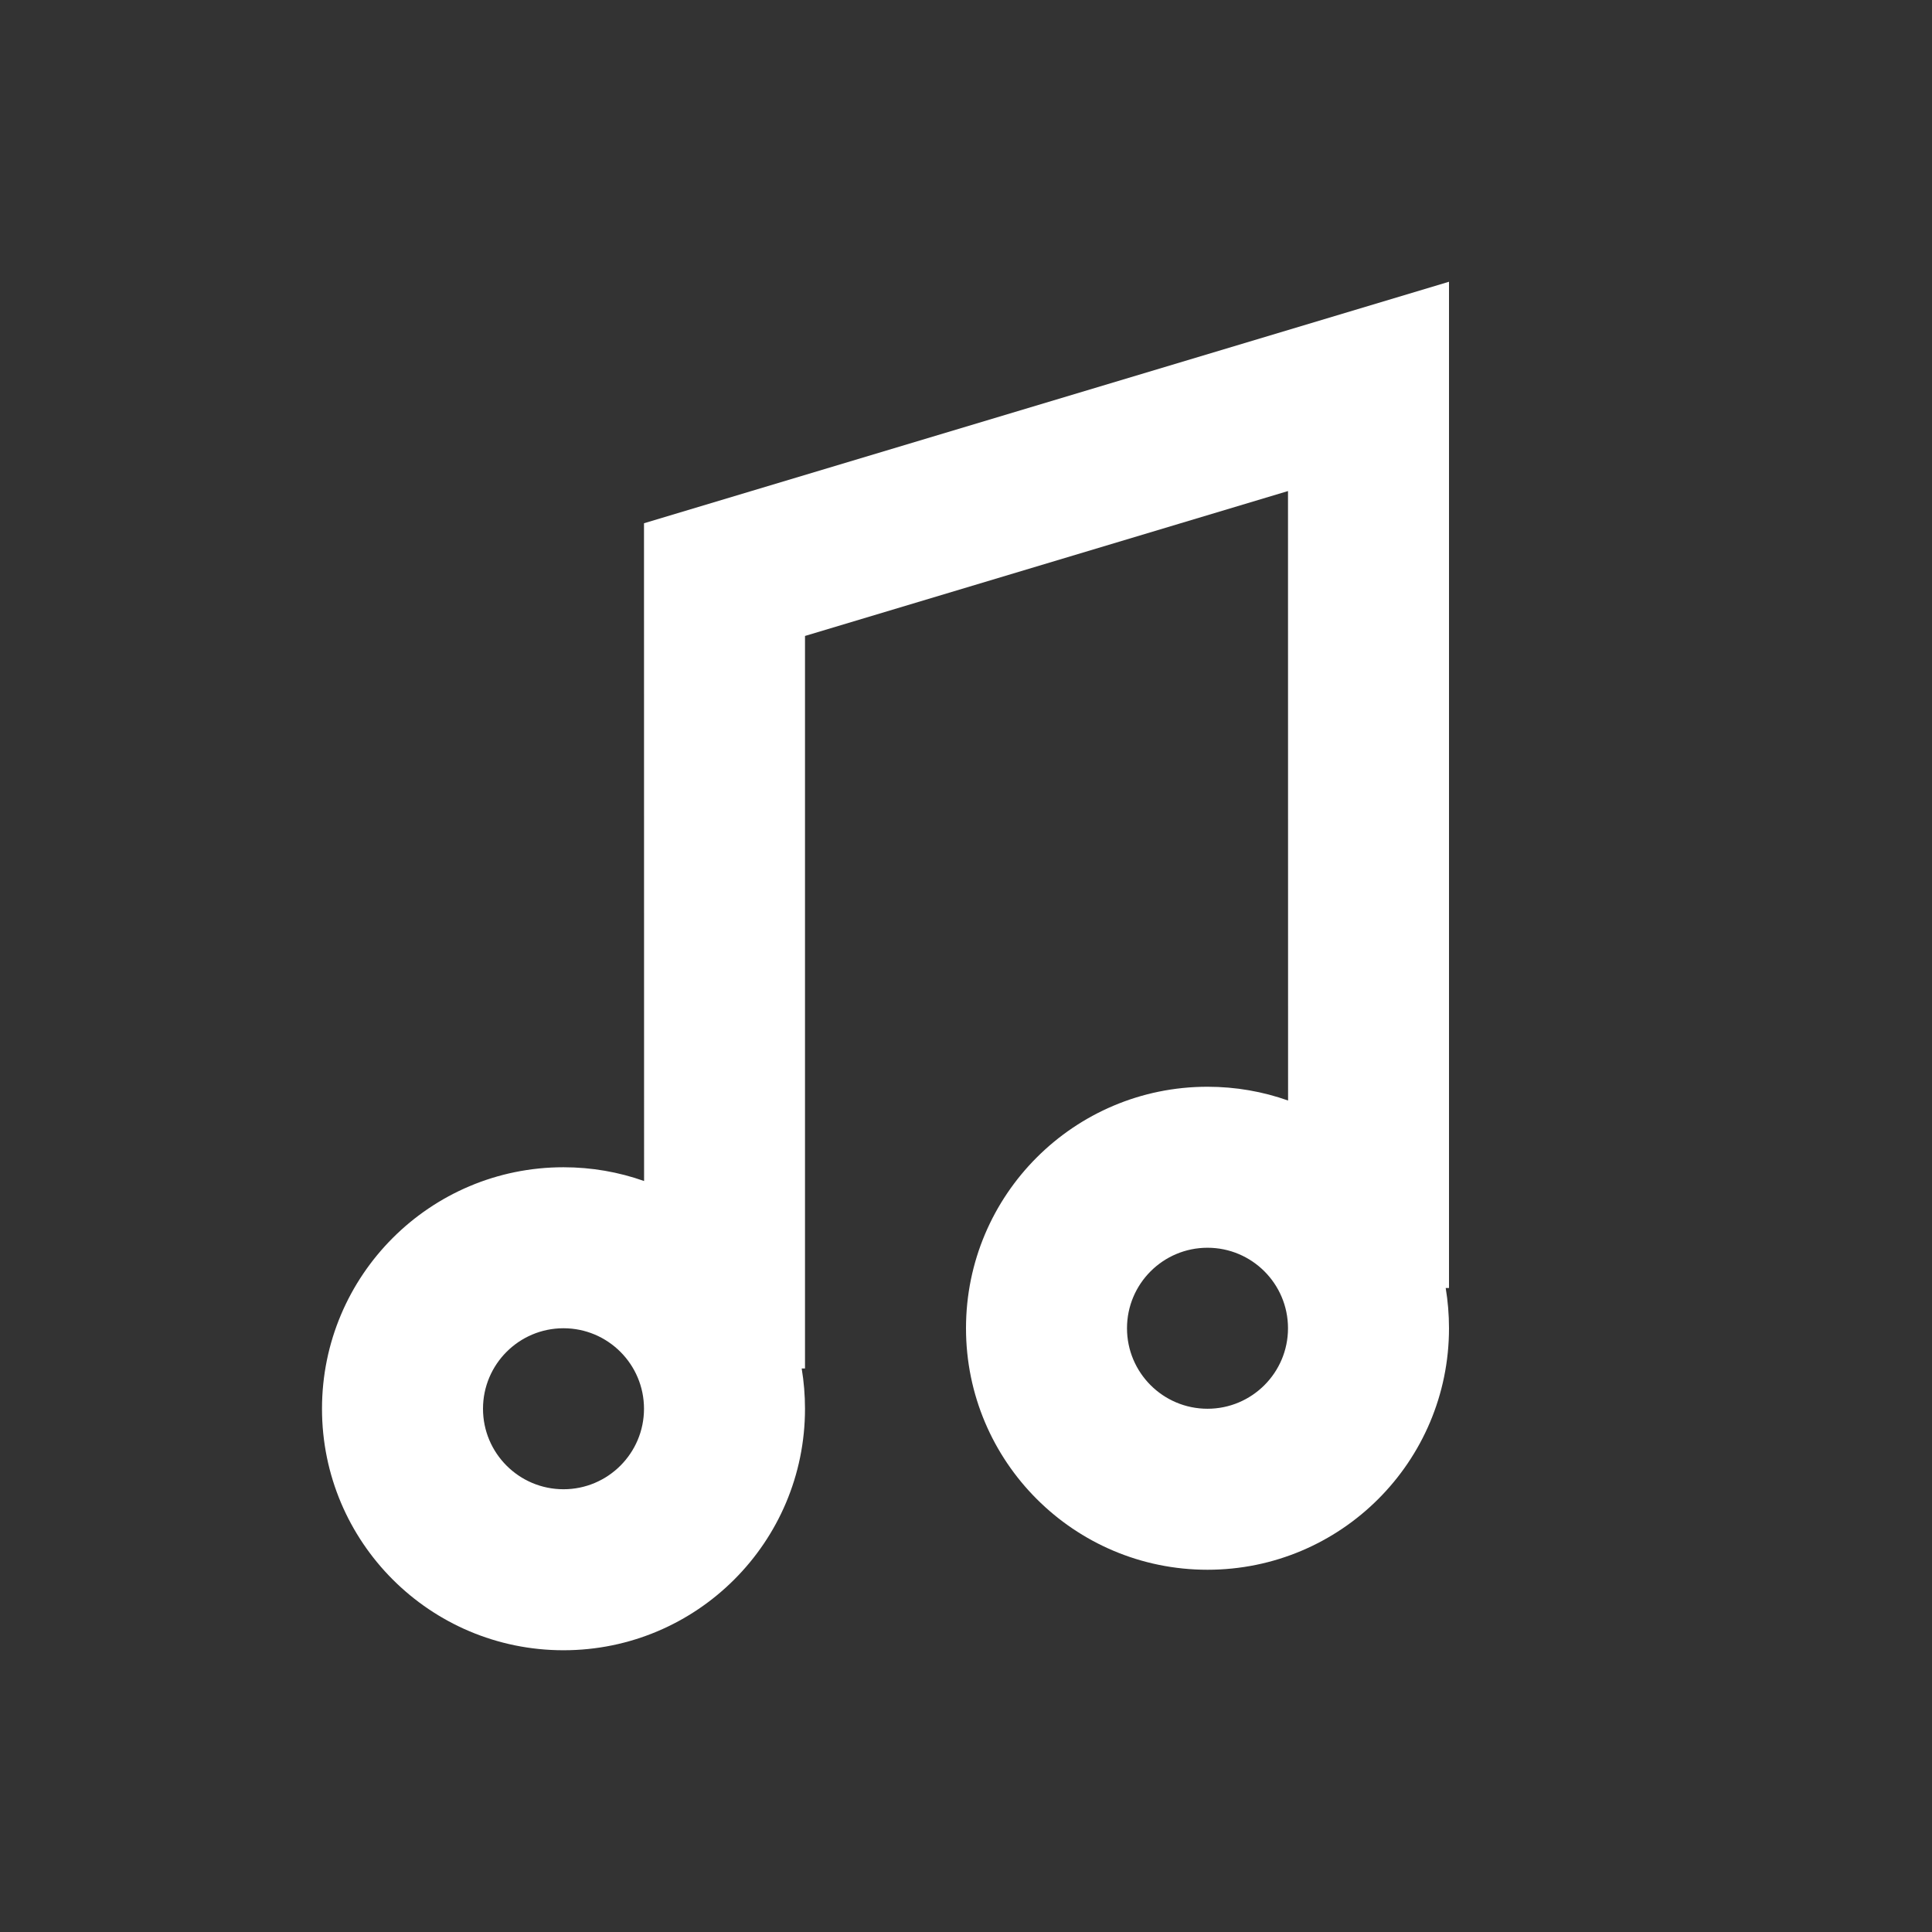<?xml version="1.0" encoding="UTF-8"?>
<svg width="24px" height="24px" viewBox="0 0 24 24" version="1.1" xmlns="http://www.w3.org/2000/svg" xmlns:xlink="http://www.w3.org/1999/xlink">
    <rect x="0" y="0" width="24" height="24" fill="#333333" stroke="none"/>
    <!-- Generator: Sketch 61 (89581) - https://sketch.com -->
    <title>SVG/White/white/multimedia/music-2</title>
    <desc>Created with Sketch.</desc>
    <g id="white/multimedia/music-2" stroke="none" stroke-width="1" fill="none" fill-rule="evenodd">
        <rect id="Boundary" fill-opacity="0" fill="#FFFFFF" x="0" y="0" width="24" height="24"></rect>
        <path d="M18,3.5 L18,16 L17.959,16 C17.986,16.163 18,16.33 18,16.5 C18,18.157 16.657,19.5 15,19.5 C13.343,19.5 12,18.157 12,16.5 C12,14.843 13.343,13.5 15,13.5 C15.351,13.5 15.688,13.56 16.001,13.671 L16,6.1 L10,7.9 L10,17 L9.959,17 C9.986,17.163 10,17.33 10,17.5 C10,19.157 8.657,20.5 7,20.5 C5.343,20.5 4,19.157 4,17.5 C4,15.843 5.343,14.5 7,14.5 C7.351,14.5 7.688,14.56 8.001,14.671 L8,6.5 L18,3.5 Z M7,16.5 C6.448,16.5 6,16.948 6,17.5 C6,18.052 6.448,18.5 7,18.5 C7.552,18.5 8,18.052 8,17.5 C8,16.948 7.552,16.5 7,16.5 Z M15,15.5 C14.448,15.5 14,15.948 14,16.5 C14,17.052 14.448,17.5 15,17.5 C15.552,17.5 16,17.052 16,16.5 C16,15.948 15.552,15.5 15,15.5 Z" id="Shape" fill="#FFFFFF" fill-rule="nonzero"></path>
    </g>
</svg>